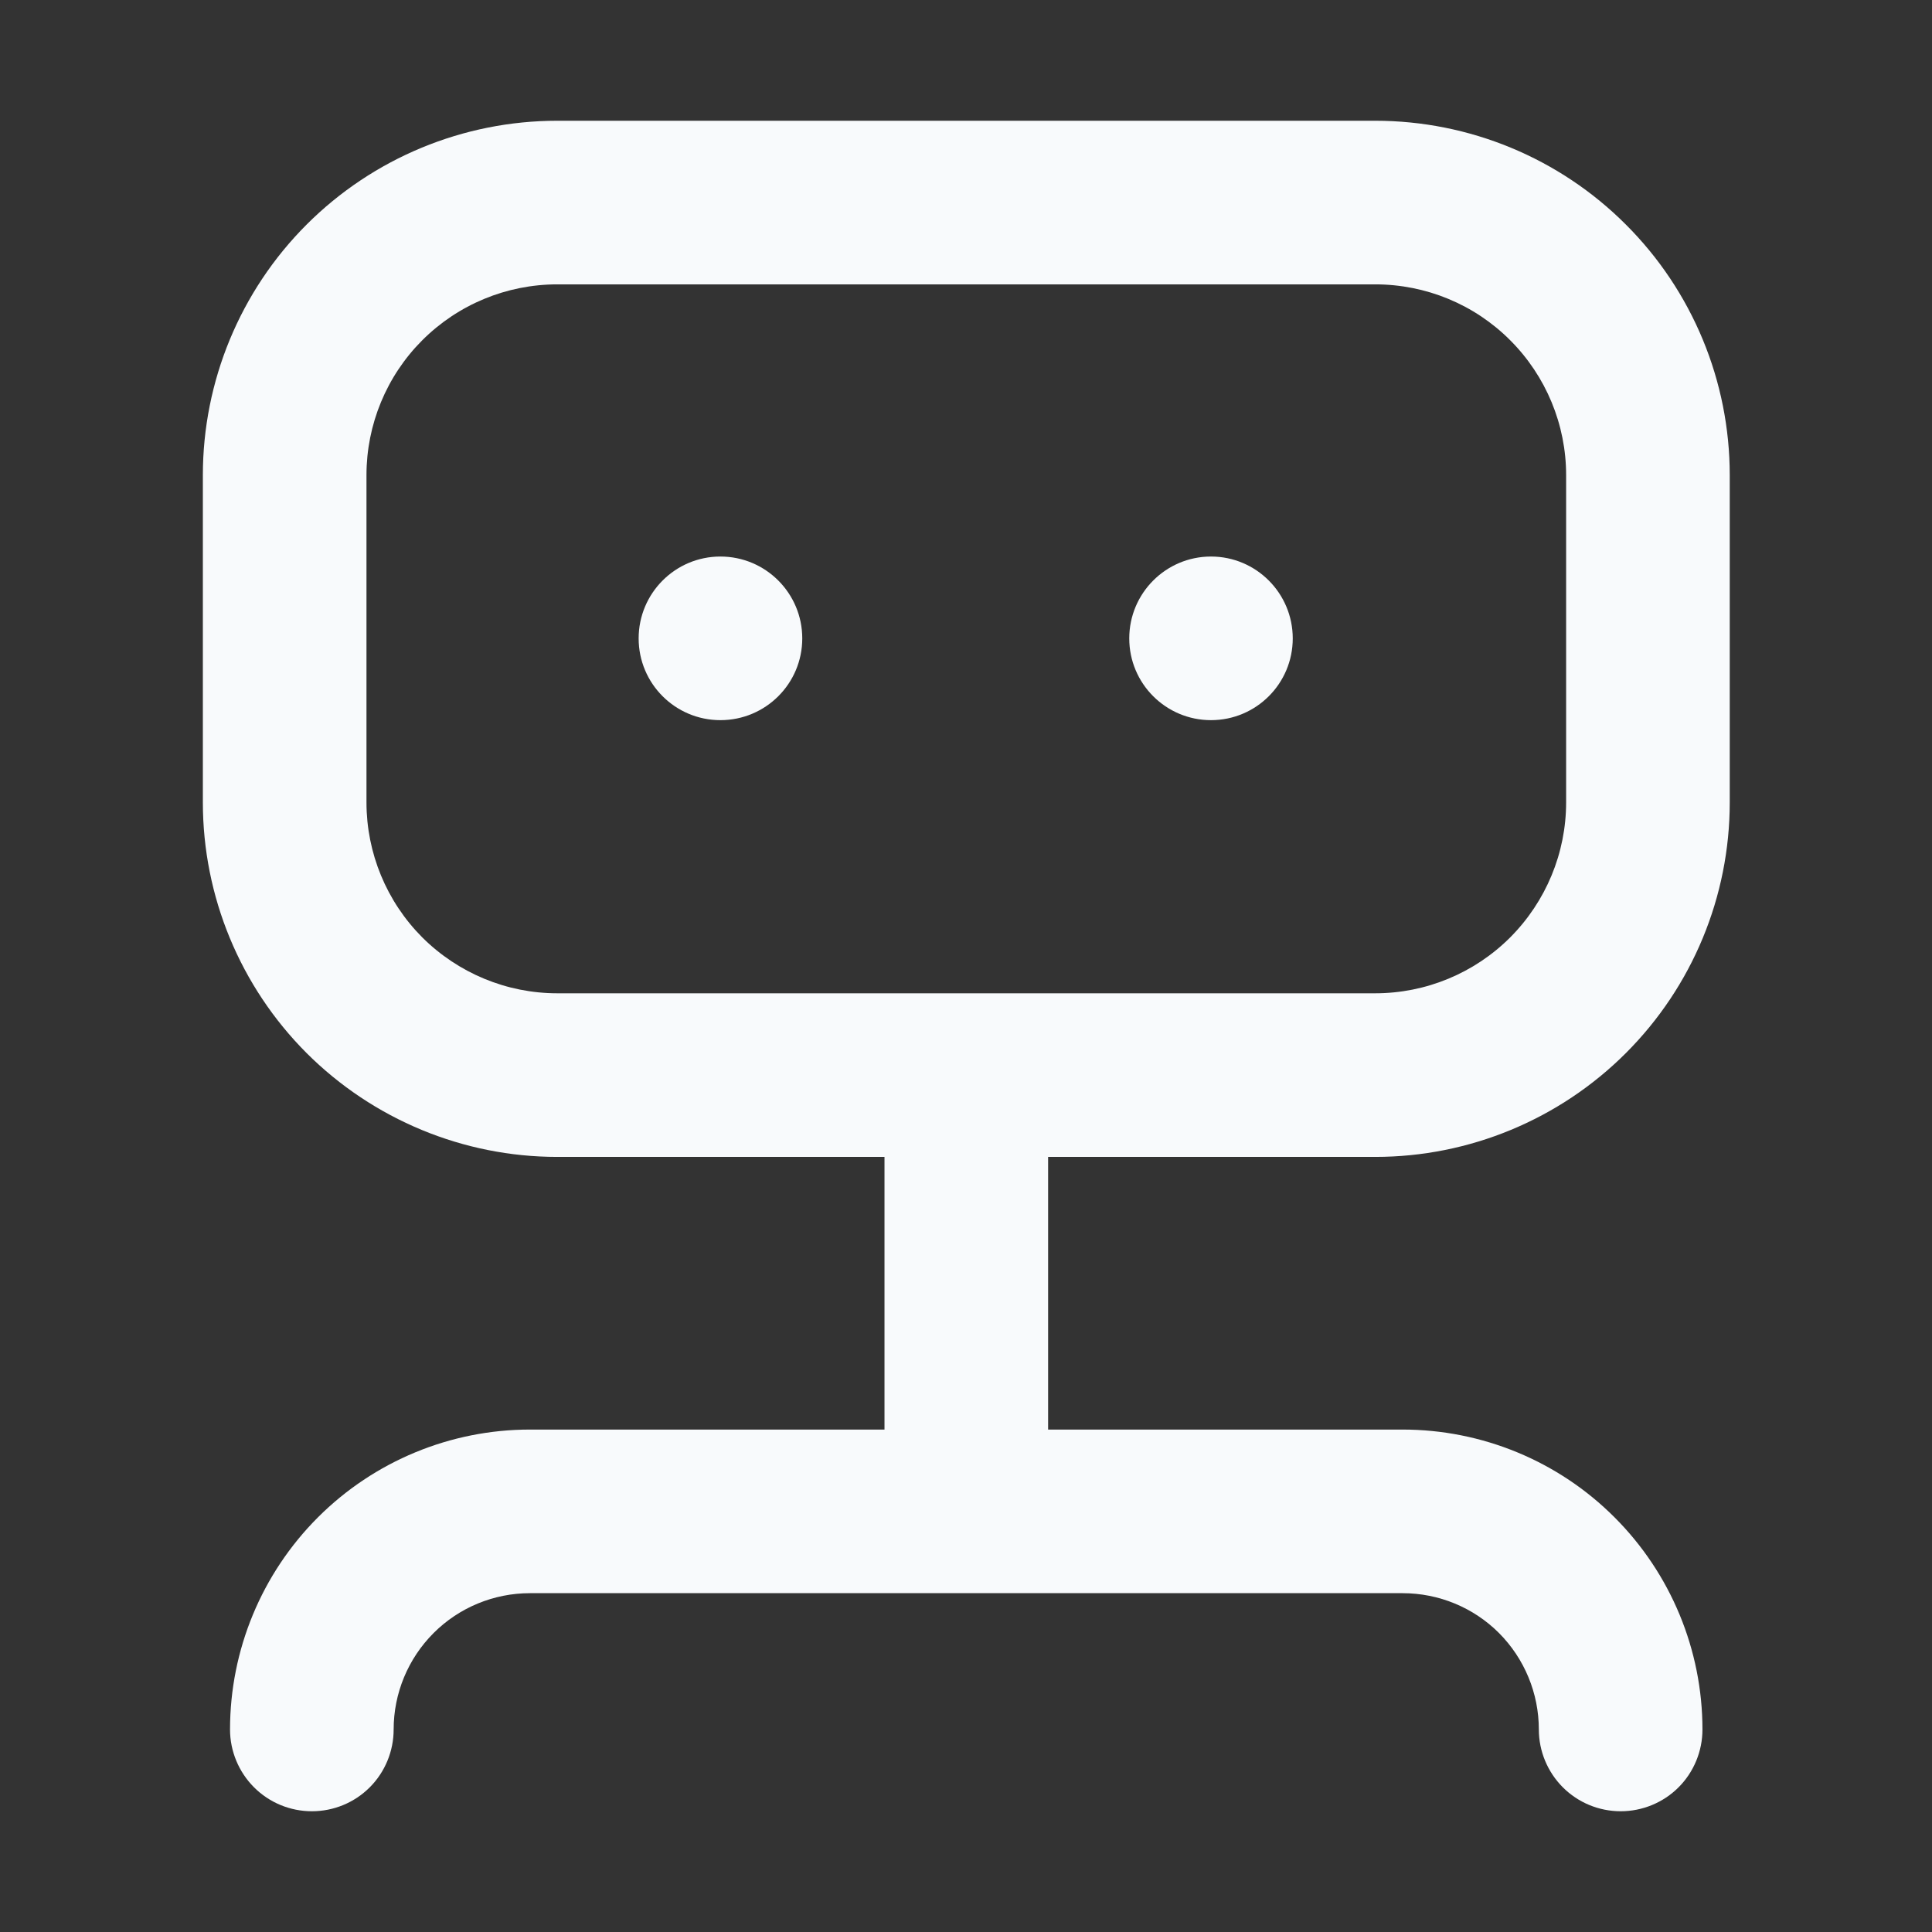 <svg width="16" height="16" viewBox="0 0 16 16" fill="none" xmlns="http://www.w3.org/2000/svg">
<rect x="0" y="0" width="16" height="16" fill="#333333" stroke="none"/>
<path d="M5.966 5.964C6.341 5.964 6.644 5.661 6.644 5.287C6.644 4.913 6.341 4.609 5.966 4.609C5.592 4.609 5.289 4.913 5.289 5.287C5.289 5.661 5.592 5.964 5.966 5.964Z" fill="#F8FAFC"/>
<path d="M10.029 5.964C10.403 5.964 10.706 5.661 10.706 5.287C10.706 4.913 10.403 4.609 10.029 4.609C9.655 4.609 9.352 4.913 9.352 5.287C9.352 5.661 9.655 5.964 10.029 5.964Z" fill="#F8FAFC"/>
<path d="M4.389 11.839C3.731 11.839 3.099 12.1 2.633 12.566C2.167 13.032 1.905 13.664 1.905 14.323C1.905 14.502 1.977 14.675 2.104 14.802C2.231 14.929 2.403 15 2.583 15C2.763 15 2.935 14.929 3.062 14.802C3.189 14.675 3.26 14.502 3.26 14.323C3.26 14.023 3.379 13.736 3.591 13.524C3.803 13.312 4.09 13.194 4.389 13.194H11.615C11.915 13.194 12.202 13.312 12.414 13.524C12.625 13.736 12.744 14.023 12.744 14.323C12.744 14.502 12.816 14.675 12.943 14.802C13.07 14.929 13.242 15 13.422 15C13.601 15 13.774 14.929 13.901 14.802C14.028 14.675 14.099 14.502 14.099 14.323C14.099 13.664 13.837 13.032 13.371 12.566C12.906 12.1 12.274 11.839 11.615 11.839H8.68V9.581H11.389C12.168 9.581 12.915 9.271 13.465 8.721C14.016 8.17 14.325 7.424 14.325 6.645V3.935C14.325 3.157 14.016 2.41 13.465 1.86C12.915 1.309 12.168 1 11.389 1H4.615C3.837 1 3.09 1.309 2.539 1.86C1.989 2.41 1.68 3.157 1.68 3.935V6.645C1.68 7.424 1.989 8.17 2.539 8.721C3.09 9.271 3.837 9.581 4.615 9.581H7.325V11.839H4.389ZM4.615 8.226C4.196 8.226 3.794 8.059 3.497 7.763C3.201 7.466 3.035 7.064 3.035 6.645V3.935C3.035 3.516 3.201 3.114 3.497 2.818C3.794 2.521 4.196 2.355 4.615 2.355H11.389C11.809 2.355 12.211 2.521 12.507 2.818C12.803 3.114 12.97 3.516 12.97 3.935V6.645C12.97 7.064 12.803 7.466 12.507 7.763C12.211 8.059 11.809 8.226 11.389 8.226H4.615Z" fill="#F8FAFC"/>
</svg>
